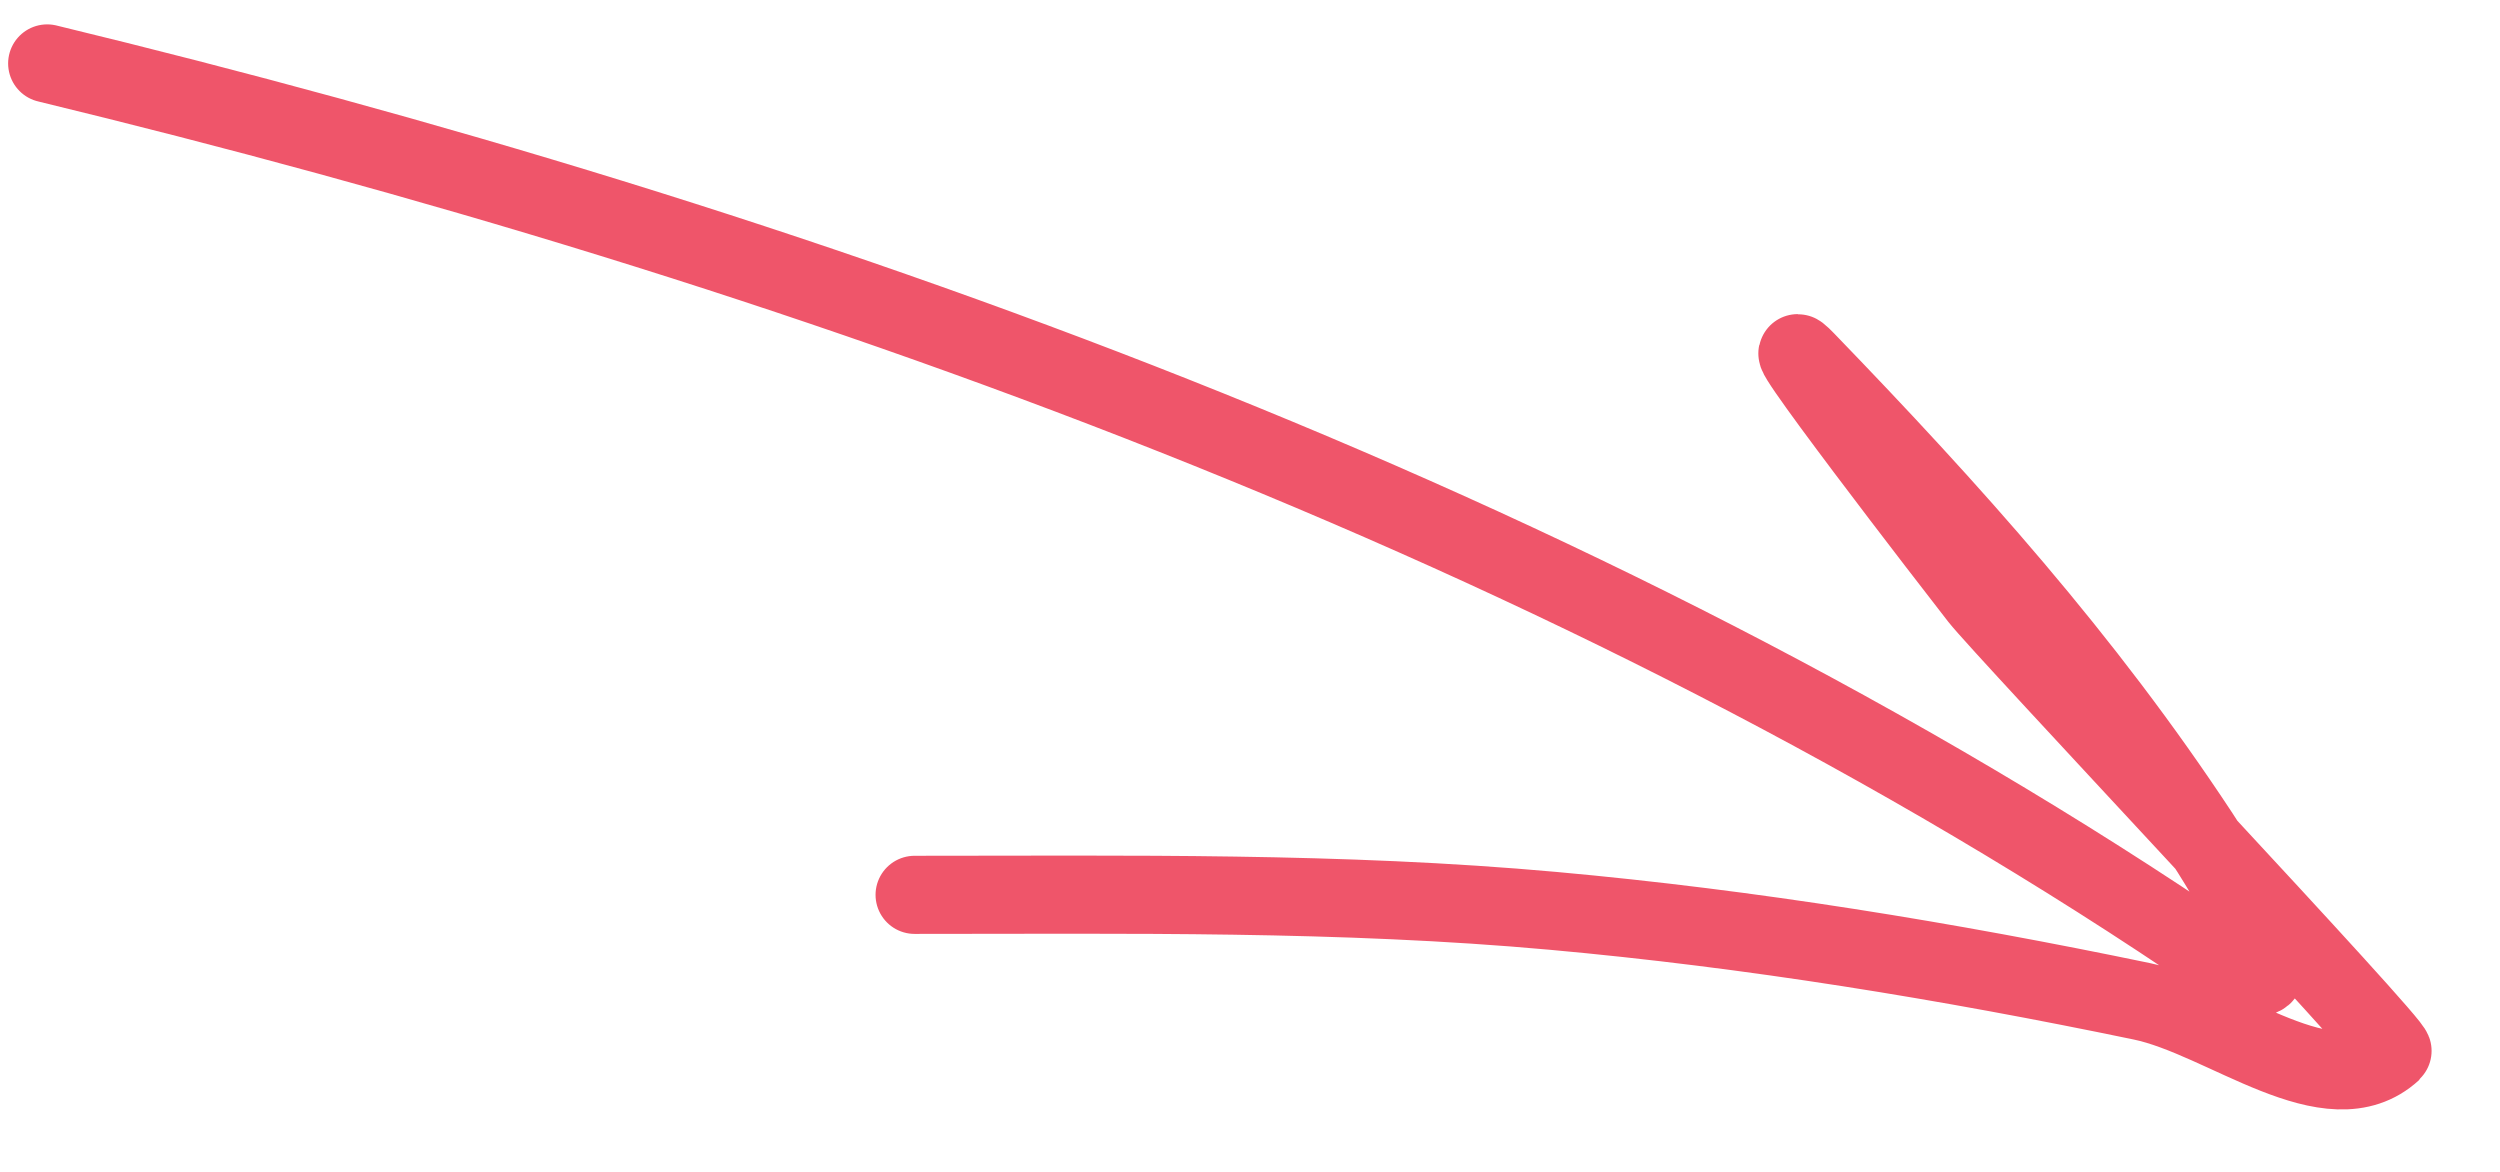 <svg width="32" height="15" viewBox="0 0 32 15" fill="none" xmlns="http://www.w3.org/2000/svg">
<path id="Vector 12" d="M0.604 0.812C10.143 3.125 20.238 6.692 28.414 12.276C29.769 13.201 28.414 11.072 28.157 10.682C26.678 8.435 24.975 6.539 23.119 4.617C22.437 3.91 25.074 7.322 25.33 7.649C25.648 8.056 30.691 13.398 30.625 13.458C29.82 14.196 28.481 13.038 27.412 12.816C24.924 12.299 22.413 11.888 19.881 11.659C17.162 11.413 14.434 11.454 11.707 11.454" stroke="#EF556A" stroke-linecap="round"/>
</svg>
